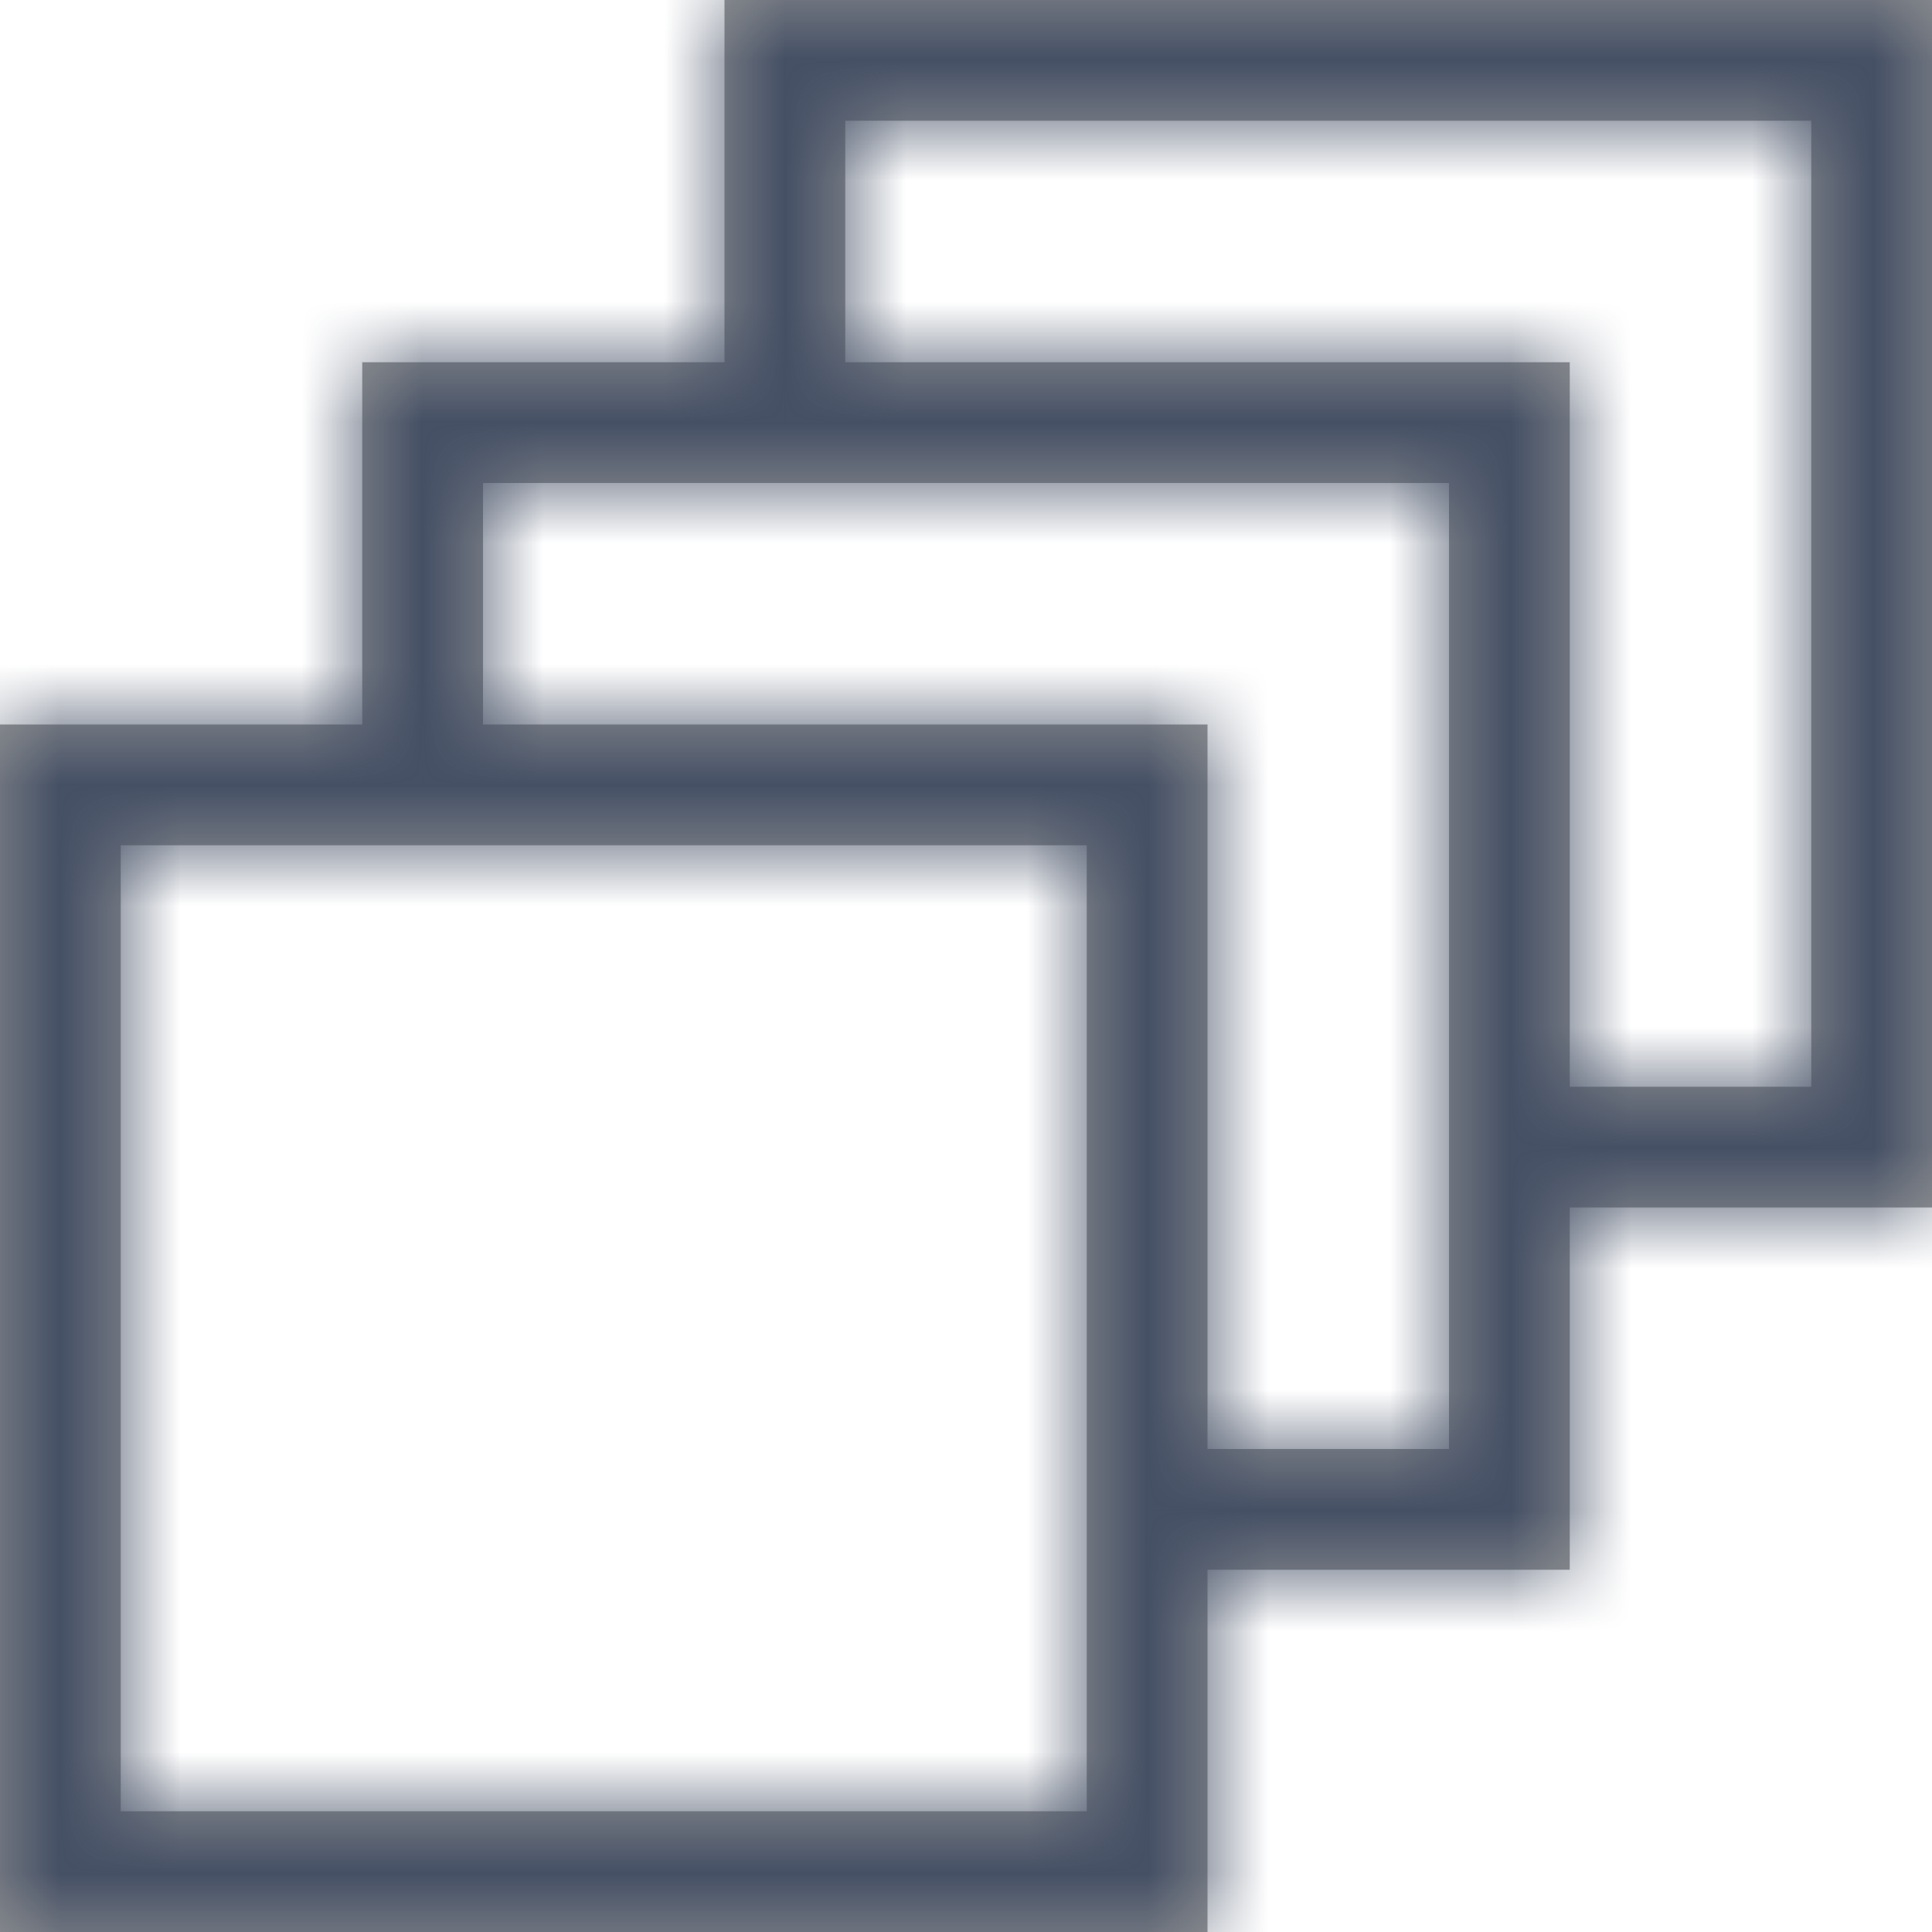 <?xml version="1.0" encoding="UTF-8"?>
<svg width="16px" height="16px" viewBox="0 0 16 16" version="1.1" xmlns="http://www.w3.org/2000/svg" xmlns:xlink="http://www.w3.org/1999/xlink">
    <title>Icons / Misc / 16 / Multi</title>
    <defs>
        <path d="M9,7 L1,7 L1,15 L9,15 L9,7 Z M10,12 L12,12 L12,4 L4,4 L4,6 L10,6 L10,12 Z M15,1 L7,1 L7,3 L13,3 L13,9 L15,9 L15,1 Z M10,16 L0,16 L0,6 L3,6 L3,3 L6,3 L6,0 L16,0 L16,10 L13,10 L13,13 L10,13 L10,16 Z" id="path-1"></path>
    </defs>
    <g id="Icons" stroke="none" stroke-width="1" fill="none" fill-rule="evenodd">
        <g transform="translate(-433, -1833)" id="Misc">
            <g transform="translate(100, 1767)">
                <g id="16" transform="translate(93, 66)">
                    <g id="Icons-/-Misc-/-16-/-Multi" transform="translate(240, 0)">
                        <mask id="mask-2" fill="white">
                            <use xlink:href="#path-1"></use>
                        </mask>
                        <use id="Combined-Shape" fill="#979797" fill-rule="nonzero" xlink:href="#path-1"></use>
                        <g id="Colors-/-305-Dark-Gray" mask="url(#mask-2)" fill="#455065" fill-rule="evenodd">
                            <rect id="Rectangle" x="0" y="0" width="16" height="16"></rect>
                        </g>
                    </g>
                </g>
            </g>
        </g>
    </g>
</svg>